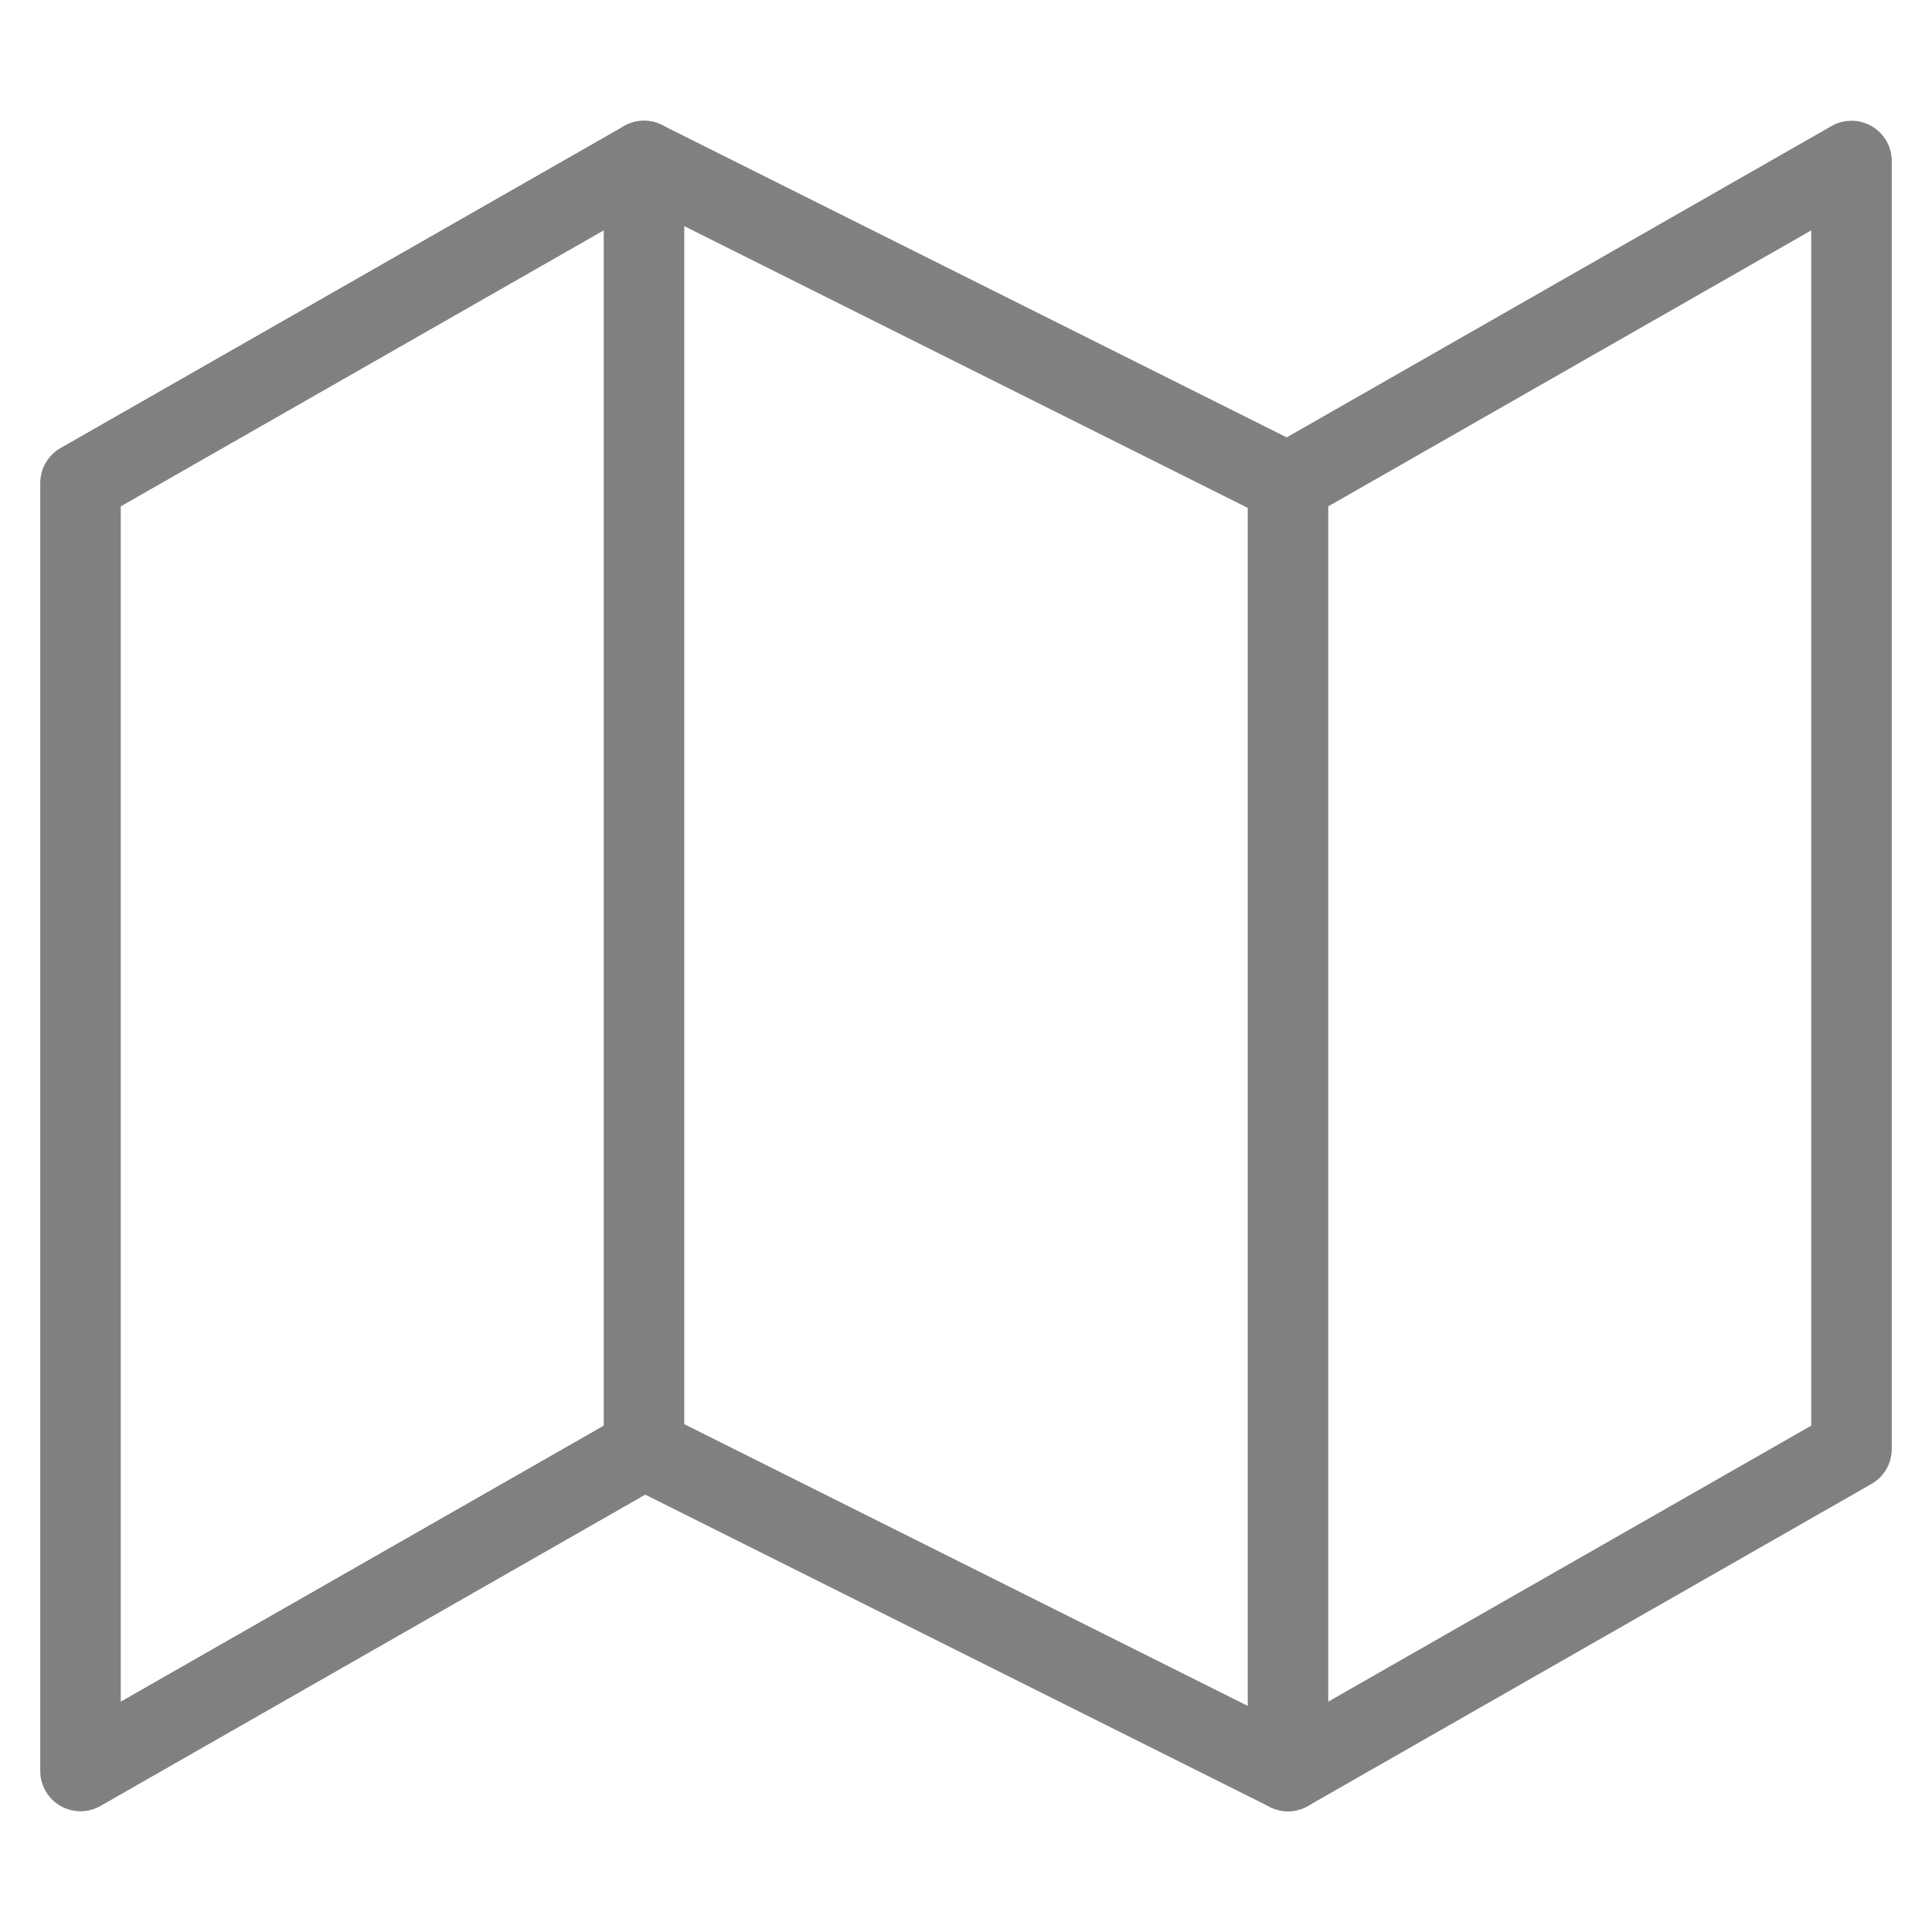 <svg xmlns="http://www.w3.org/2000/svg" width="24" height="24" viewBox="0 0 24 24" fill="none" stroke="grey" stroke-width="1" stroke-linecap="round" stroke-linejoin="round" class="feather feather-map">
  <polygon points="1 6 1 22 8 18 16 22 23 18 23 2 16 6 8 2 1 6"></polygon>
  <line x1="8" y1="2" x2="8" y2="18"></line>
  <line x1="16" y1="6" x2="16" y2="22"></line>
</svg>
